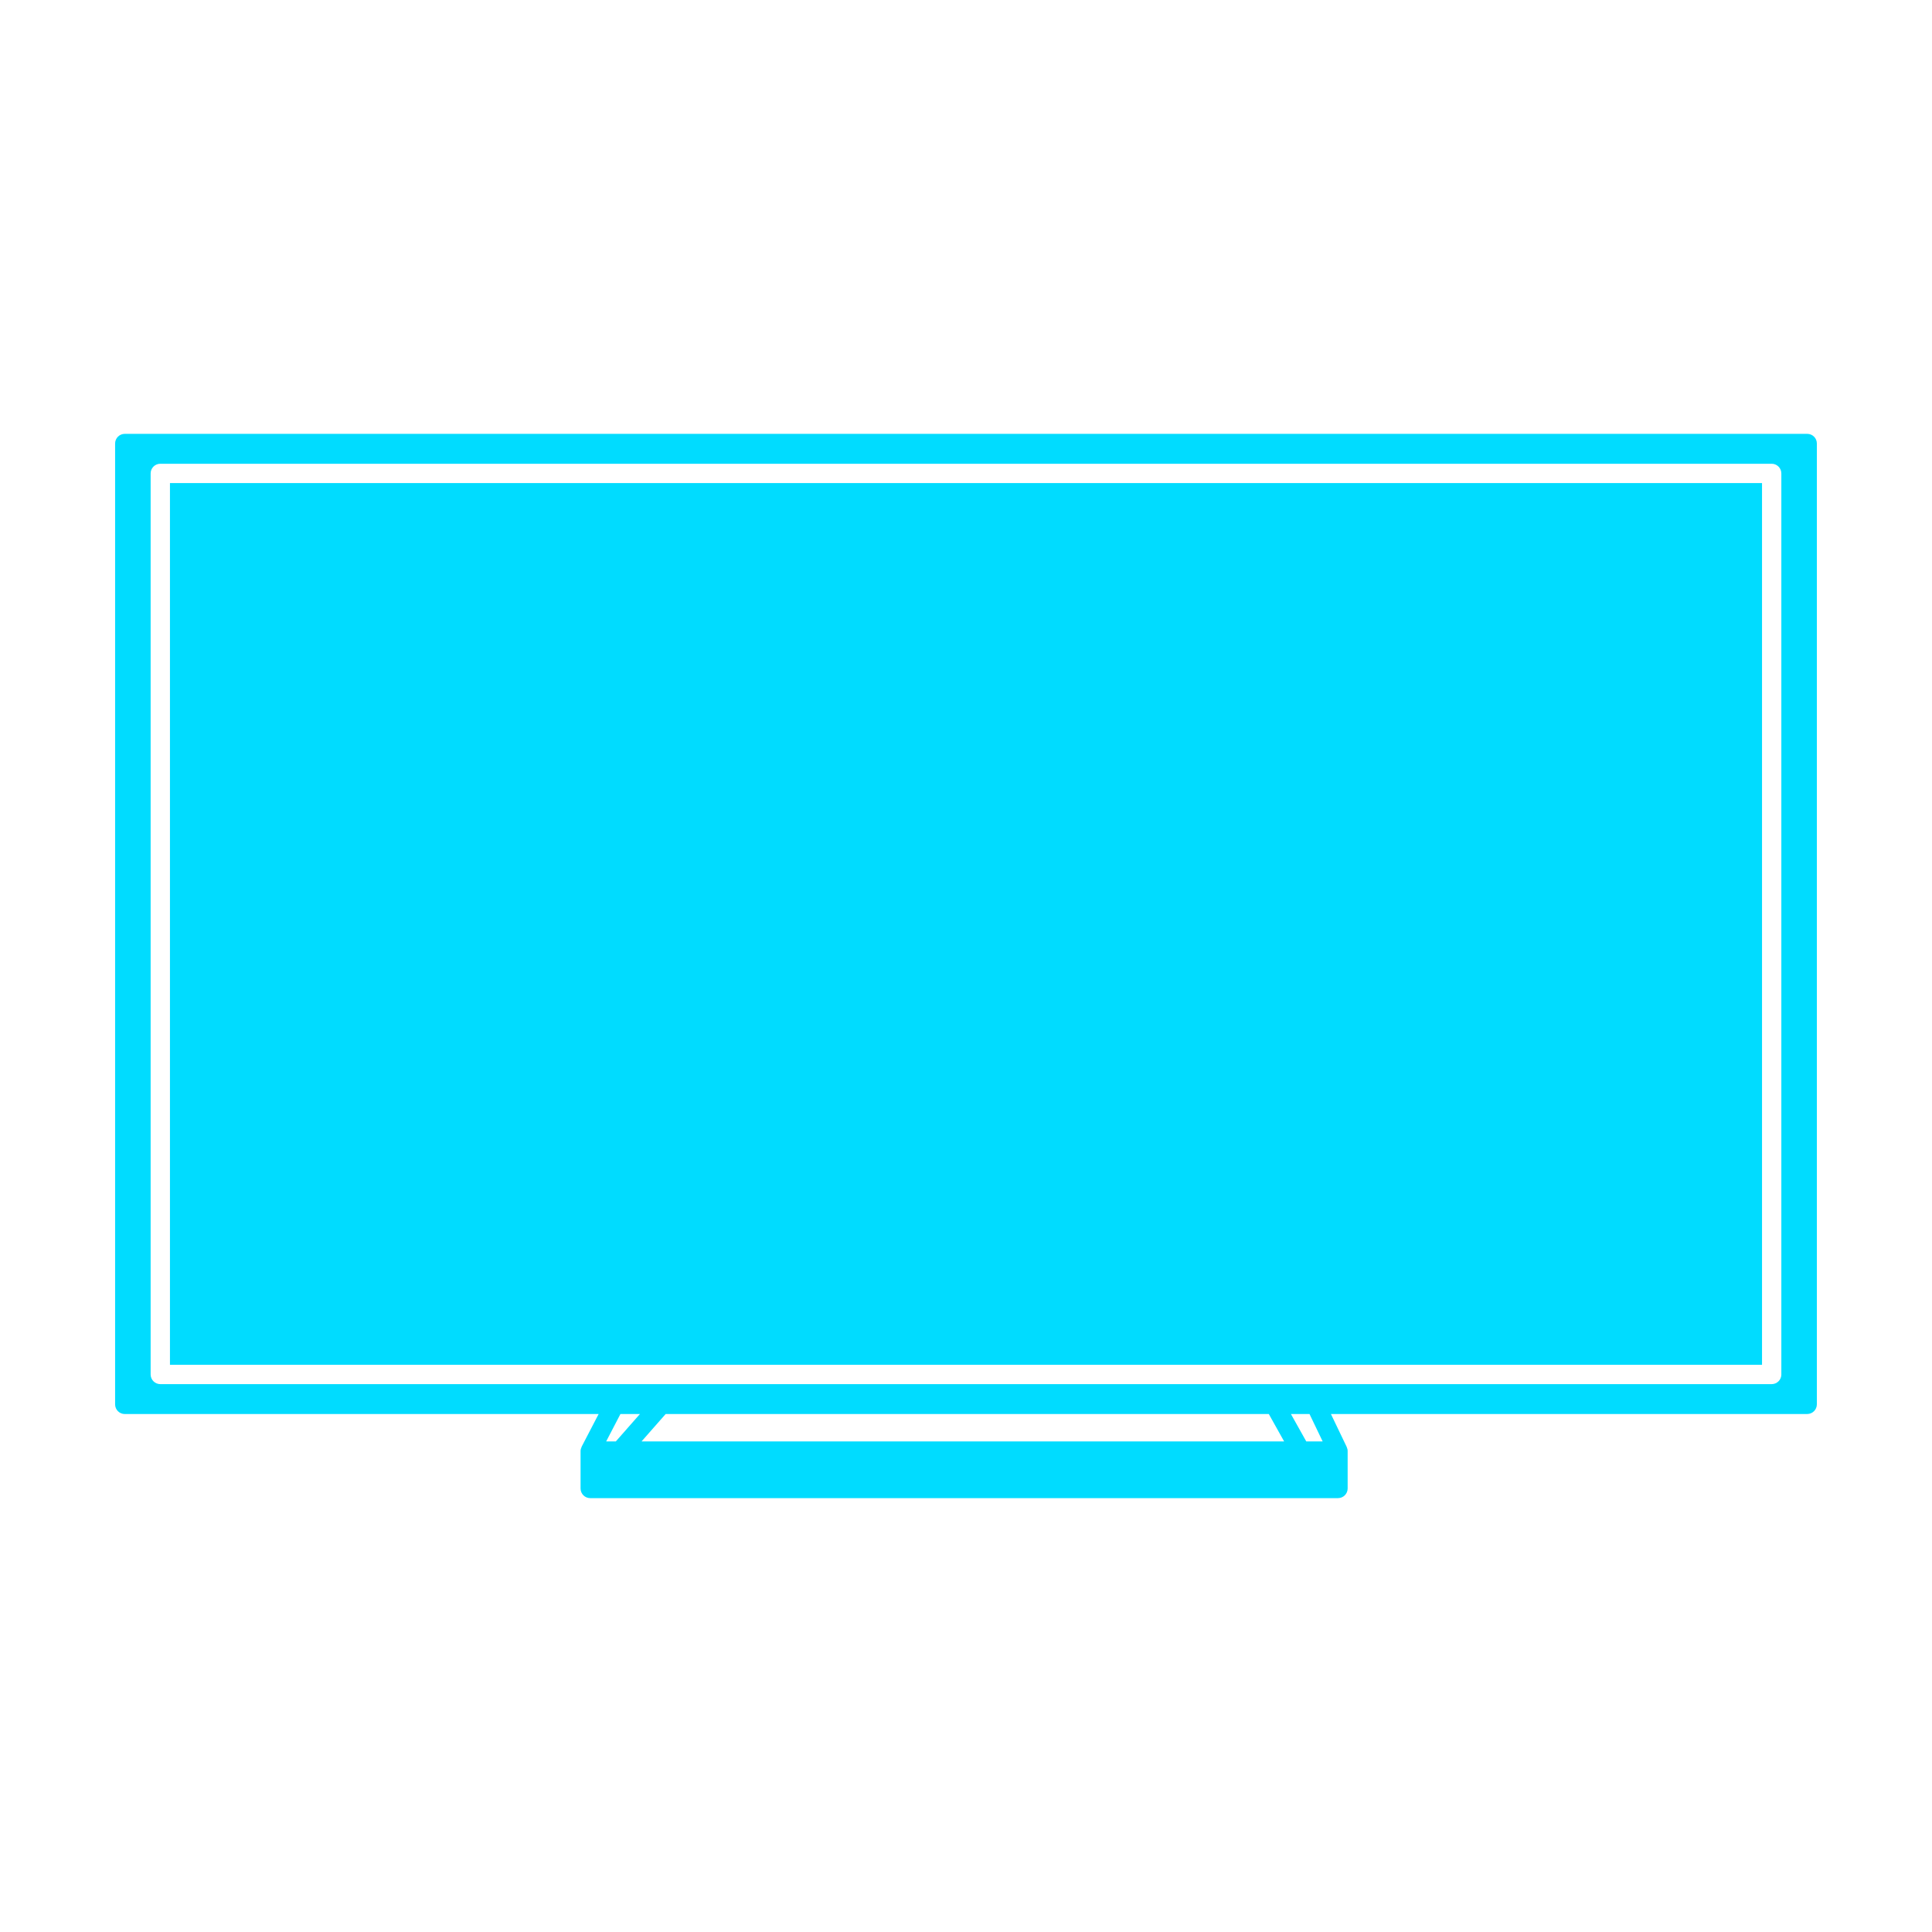 <svg fill="#00DCFF" xmlns="http://www.w3.org/2000/svg" xmlns:xlink="http://www.w3.org/1999/xlink" version="1.1" x="0px" y="0px" viewBox="0 0 100 100" enable-background="new 0 0 100 100" xml:space="preserve"><g><path d="M93.542,22.456H6.458c-0.276,0-0.5,0.224-0.5,0.5V72.69c0,0.276,0.224,0.5,0.5,0.5h24.527l-0.878,1.688   c-0.003,0.005-0.001,0.01-0.003,0.015c-0.032,0.066-0.054,0.137-0.054,0.215v1.935c0,0.276,0.224,0.5,0.5,0.5h38.704   c0.276,0,0.5-0.224,0.5-0.5v-1.935c0-0.074-0.018-0.143-0.047-0.206c-0.001-0.003,0-0.007-0.002-0.01l-0.817-1.703h24.652   c0.276,0,0.5-0.224,0.5-0.5V22.956C94.042,22.68,93.818,22.456,93.542,22.456z M31.375,74.609l0.738-1.419h1.009l-1.248,1.419   H31.375z M33.205,74.609l1.249-1.419h31.219l0.794,1.419H33.205z M66.818,73.19h0.962l0.681,1.419h-0.848L66.818,73.19z    M92.203,71.142c0,0.276-0.224,0.5-0.5,0.5H8.297c-0.276,0-0.5-0.224-0.5-0.5V24.504c0-0.276,0.224-0.5,0.5-0.5h83.405   c0.276,0,0.5,0.224,0.5,0.5V71.142z"></path><rect x="8.797" y="25.004" width="82.405" height="45.637"></rect></g></svg>